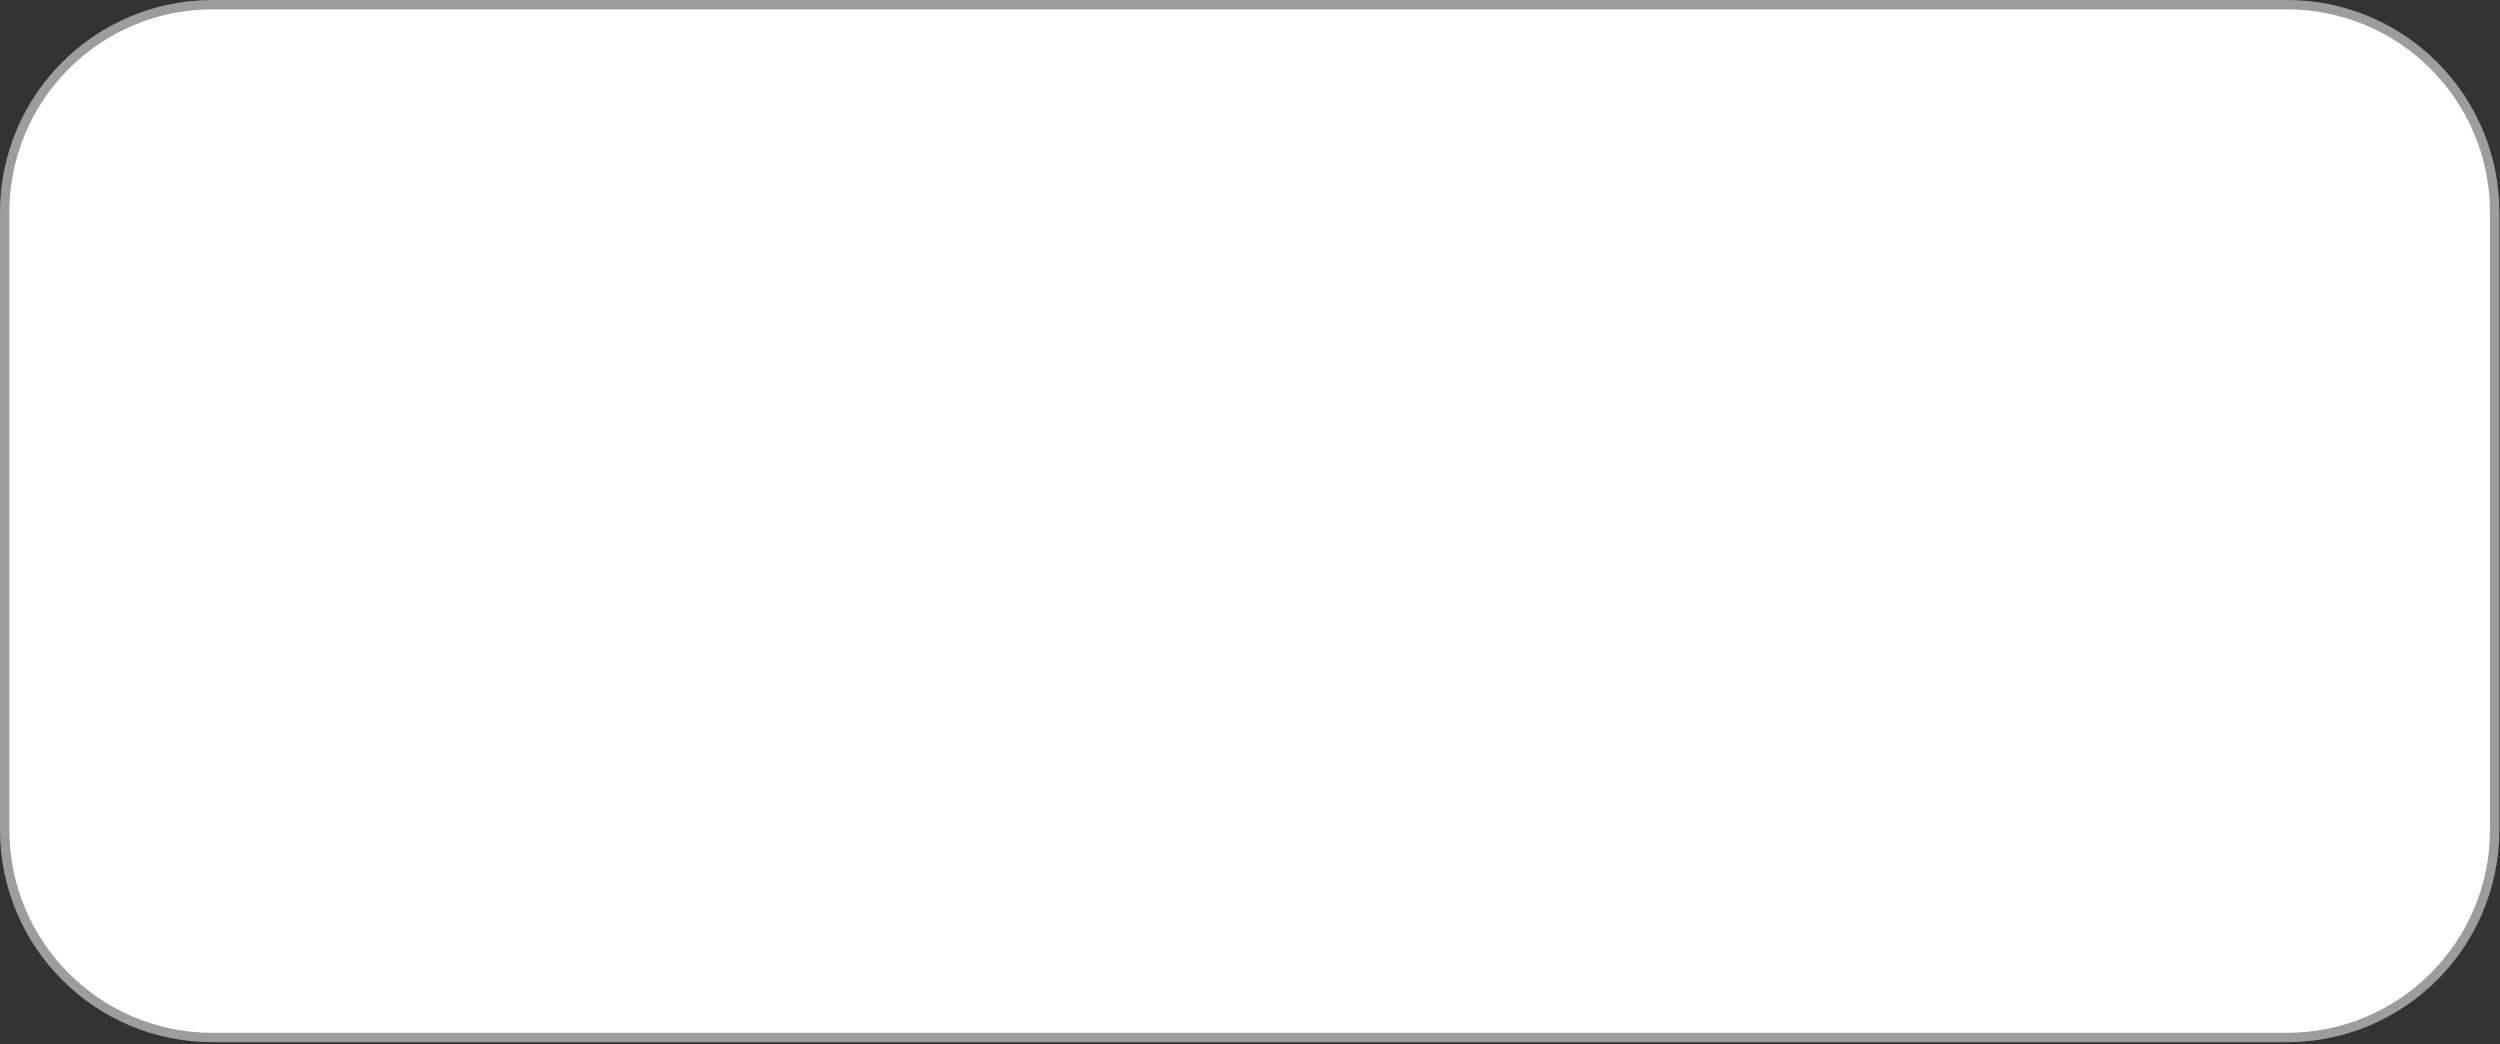 <svg width="534" height="223" viewBox="0 0 534 223" fill="none" xmlns="http://www.w3.org/2000/svg">
<rect x="0" y="0" width="534" height="223" fill="#333333" stroke="none"/>
<path d="M488.5 1H45.36C20.861 1 1 20.861 1 45.36V177.25C1 201.749 20.861 221.61 45.36 221.61H488.5C512.999 221.61 532.86 201.749 532.86 177.25V45.36C532.86 20.861 512.999 1 488.5 1Z" fill="white" stroke="#9D9D9C" stroke-width="2" stroke-miterlimit="10"/>
</svg>
